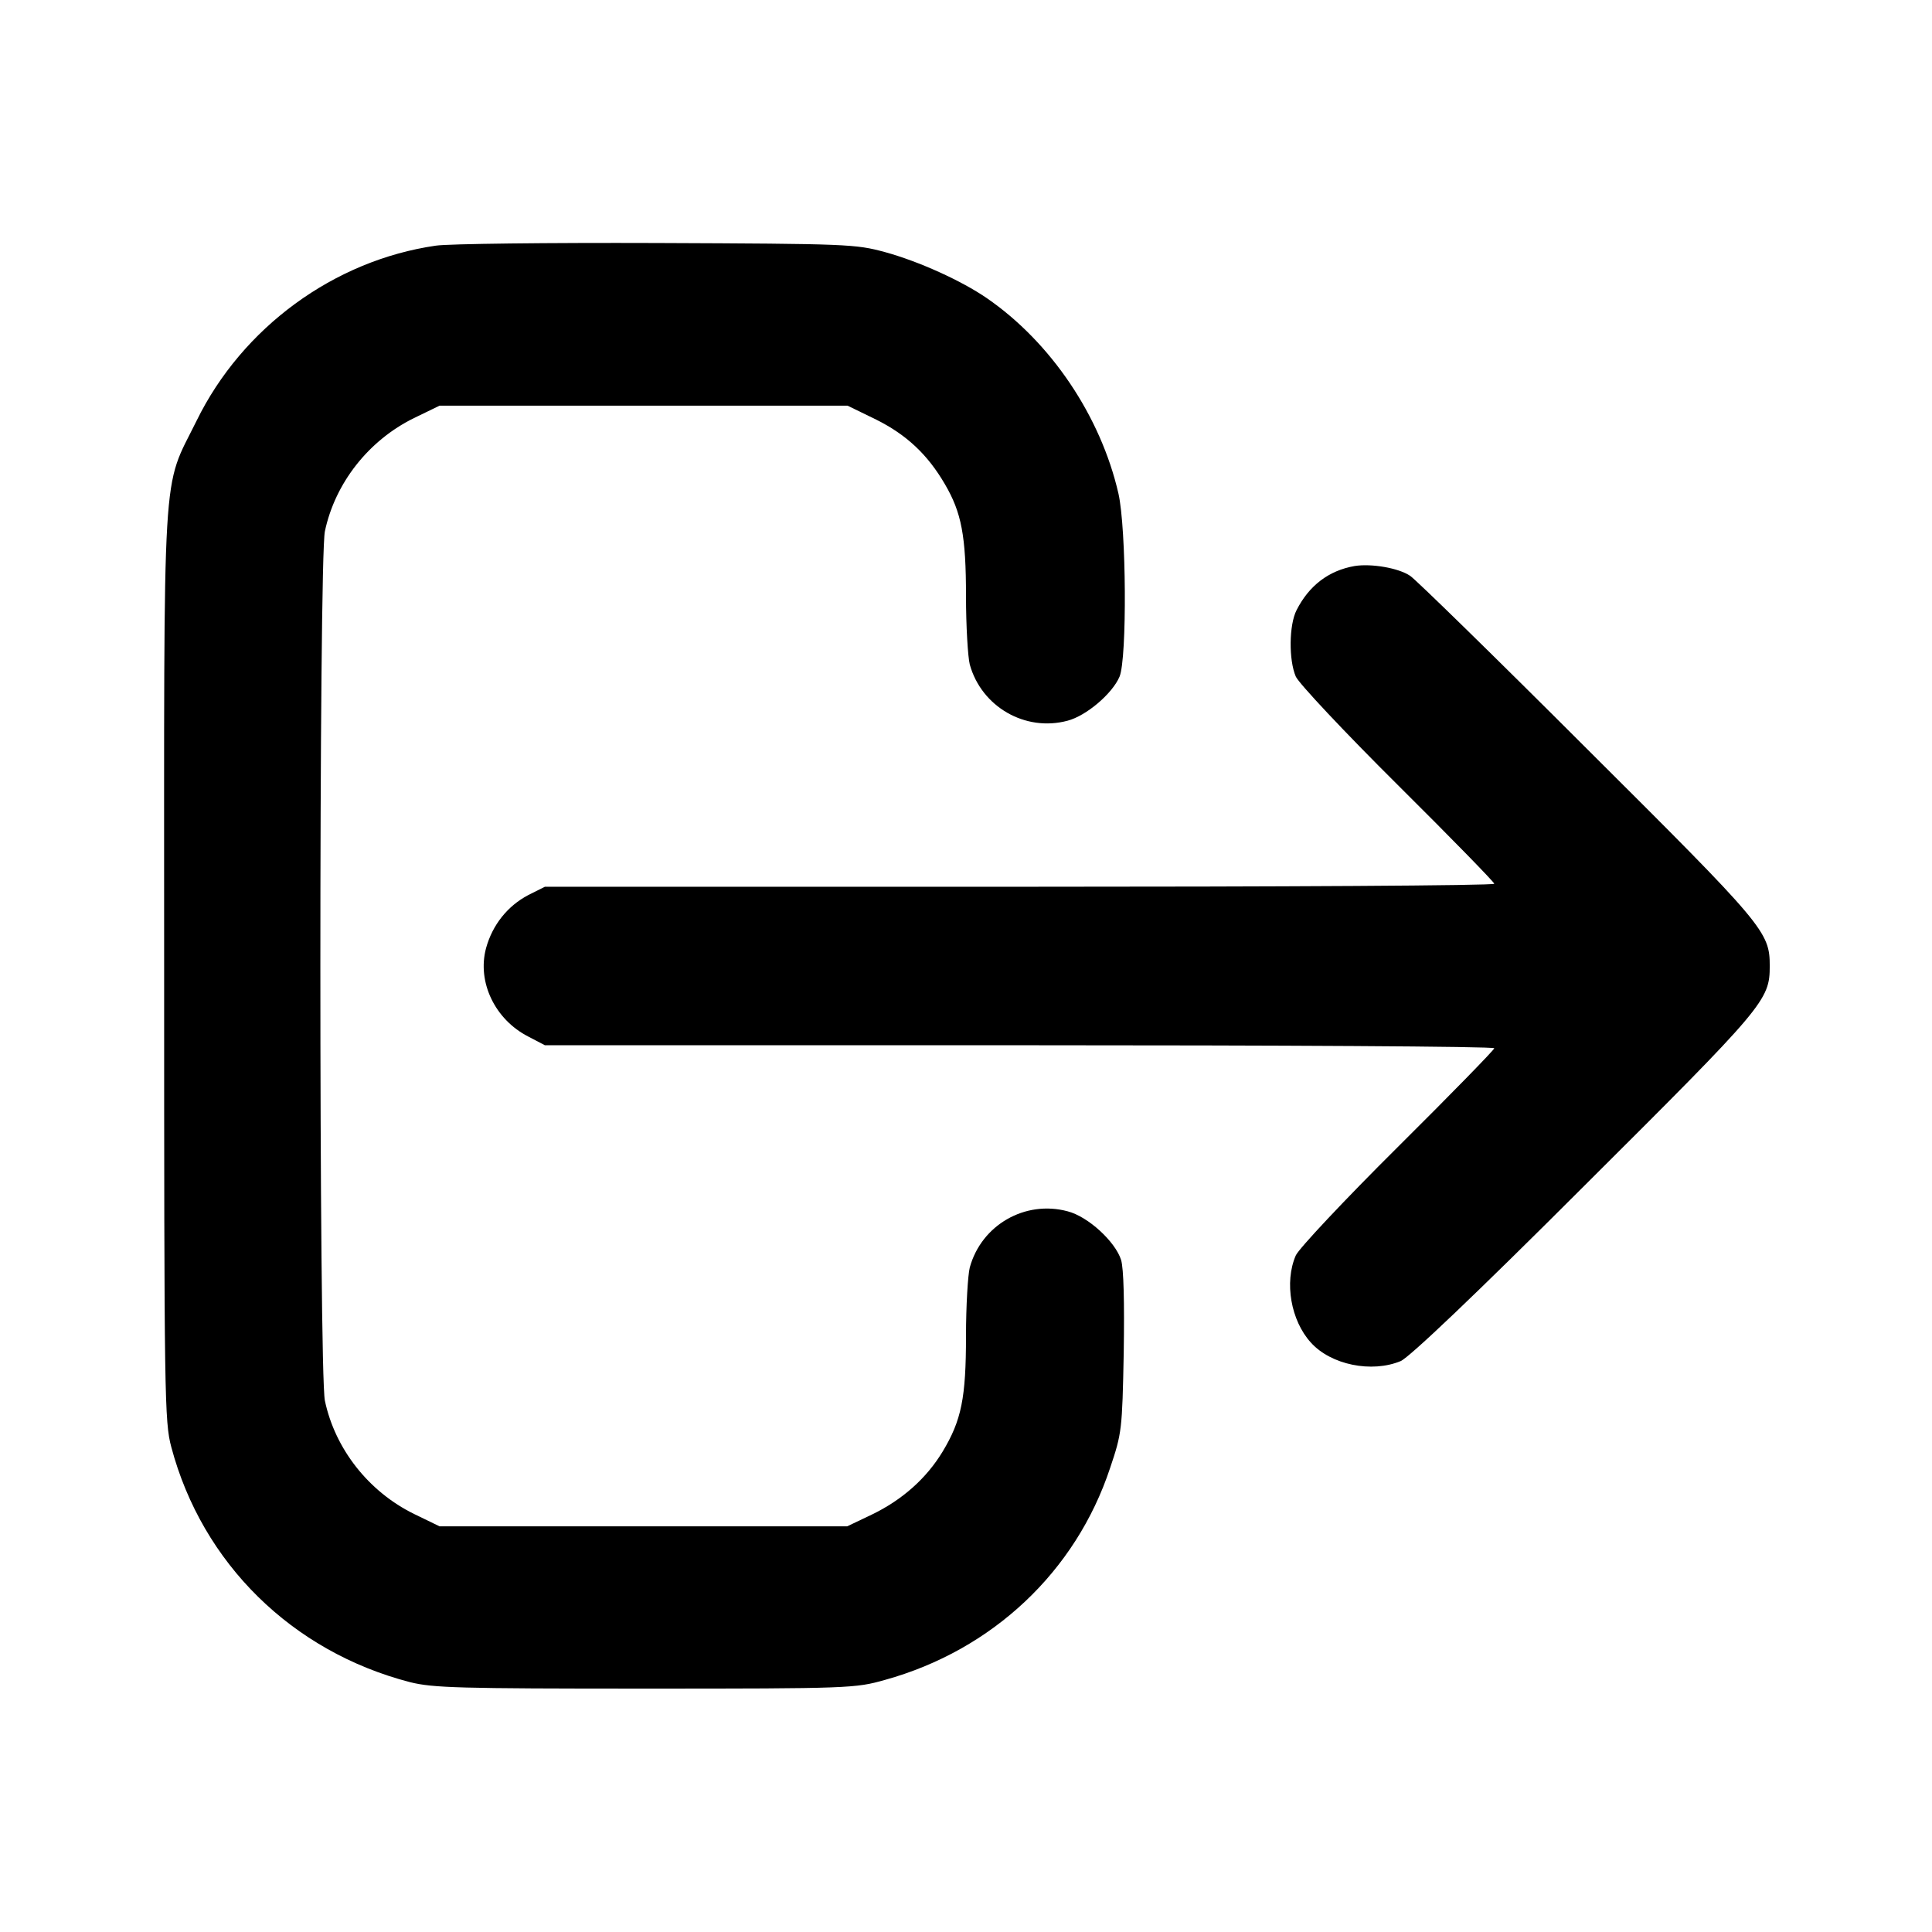 <?xml version="1.0" standalone="no"?>
<!DOCTYPE svg PUBLIC "-//W3C//DTD SVG 20010904//EN"
 "http://www.w3.org/TR/2001/REC-SVG-20010904/DTD/svg10.dtd">
<svg version="1.0" xmlns="http://www.w3.org/2000/svg"
 width="512pt" height="512pt" viewBox="0 0 512 512"
 preserveAspectRatio="xMidYMid meet">

<g transform="translate(0,512) scale(0.1,-0.1)"
fill="#000000" stroke="none">
<path d="M1155 4469 c-270 -39 -513 -217 -634 -464 -93 -189 -86 -77 -86
-1445 0 -1145 1 -1208 19 -1275 82 -308 320 -542 633 -623 61 -15 127 -17 623
-17 543 0 557 1 635 23 285 79 506 287 597 562 31 92 32 101 36 305 2 134 0
223 -7 246 -15 48 -87 115 -142 129 -112 30 -228 -36 -259 -149 -5 -20 -10
-101 -10 -181 0 -165 -12 -224 -62 -307 -43 -71 -107 -128 -188 -167 l-65 -31
-540 0 -540 0 -68 33 c-120 59 -209 172 -236 300 -16 75 -16 2229 0 2304 27
128 116 241 236 300 l68 33 540 0 541 0 76 -37 c80 -40 136 -92 182 -171 44
-75 56 -137 56 -297 0 -80 5 -161 10 -181 31 -112 147 -179 259 -149 50 13
119 72 138 117 20 49 18 392 -3 485 -47 205 -179 401 -349 518 -67 46 -179 97
-270 122 -78 21 -96 22 -605 24 -289 1 -552 -2 -585 -7z"/>
<path d="M3590 3620 c-69 -12 -121 -52 -154 -117 -20 -39 -21 -132 -2 -176 8
-18 129 -147 270 -287 141 -140 256 -258 256 -262 0 -5 -566 -8 -1258 -8
l-1258 0 -44 -22 c-55 -29 -95 -79 -112 -141 -24 -90 24 -189 112 -234 l44
-23 1258 0 c692 0 1258 -3 1258 -8 0 -4 -115 -122 -256 -262 -141 -140 -262
-269 -270 -287 -31 -71 -13 -173 40 -231 53 -59 161 -81 238 -49 23 10 197
175 486 464 479 477 492 492 492 583 0 91 -14 107 -485 576 -244 244 -455 450
-468 458 -31 21 -103 33 -147 26z"/>
</g>
</svg>
